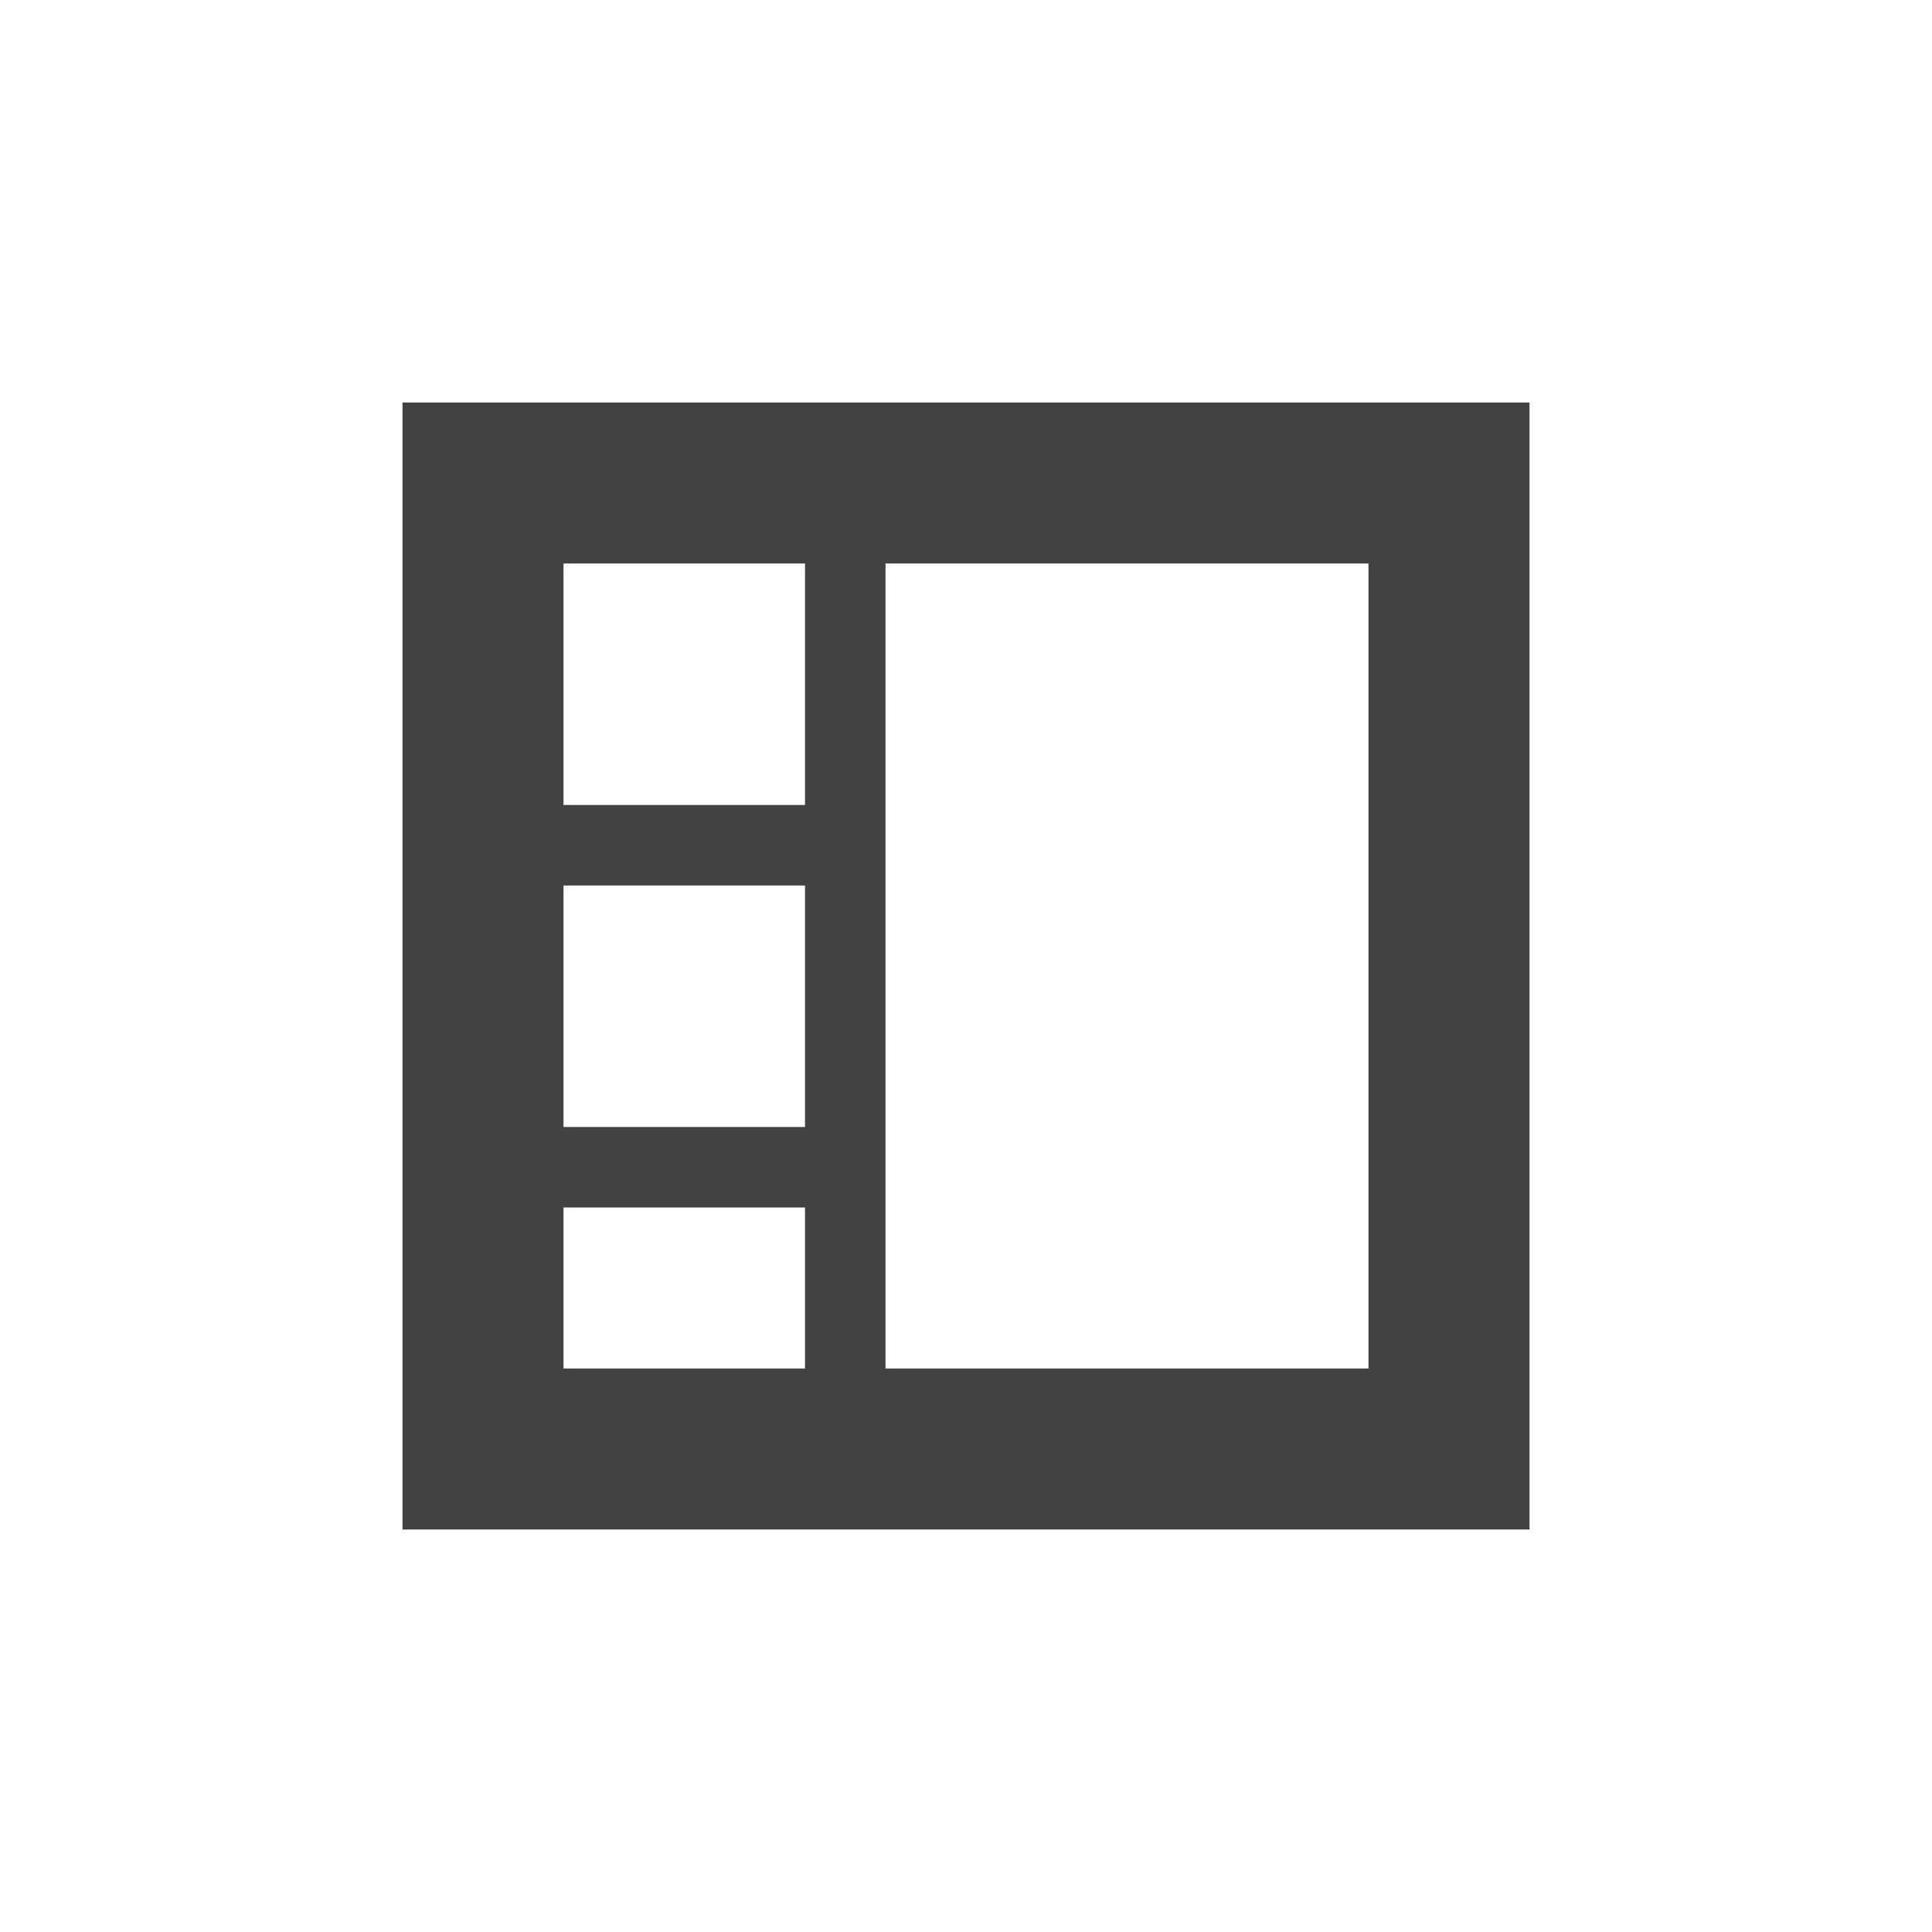 <?xml version="1.0" encoding="UTF-8"?>
<svg xmlns="http://www.w3.org/2000/svg" xmlns:xlink="http://www.w3.org/1999/xlink" width="24px" height="24px" viewBox="0 0 24 24" version="1.1">
<g id="surface1">
<defs>
  <style id="current-color-scheme" type="text/css">
   .ColorScheme-Text { color:#424242; } .ColorScheme-Highlight { color:#eeeeee; }
  </style>
 </defs>
<path style="fill:currentColor" class="ColorScheme-Text" d="M 5 5 L 5 19 L 19 19 L 19 5 Z M 7 7 L 10 7 L 10 10 L 7 10 Z M 11 7 L 17 7 L 17 17 L 11 17 Z M 7 11 L 10 11 L 10 14 L 7 14 Z M 7 15 L 10 15 L 10 17 L 7 17 Z M 7 15 "/>
</g>
</svg>
